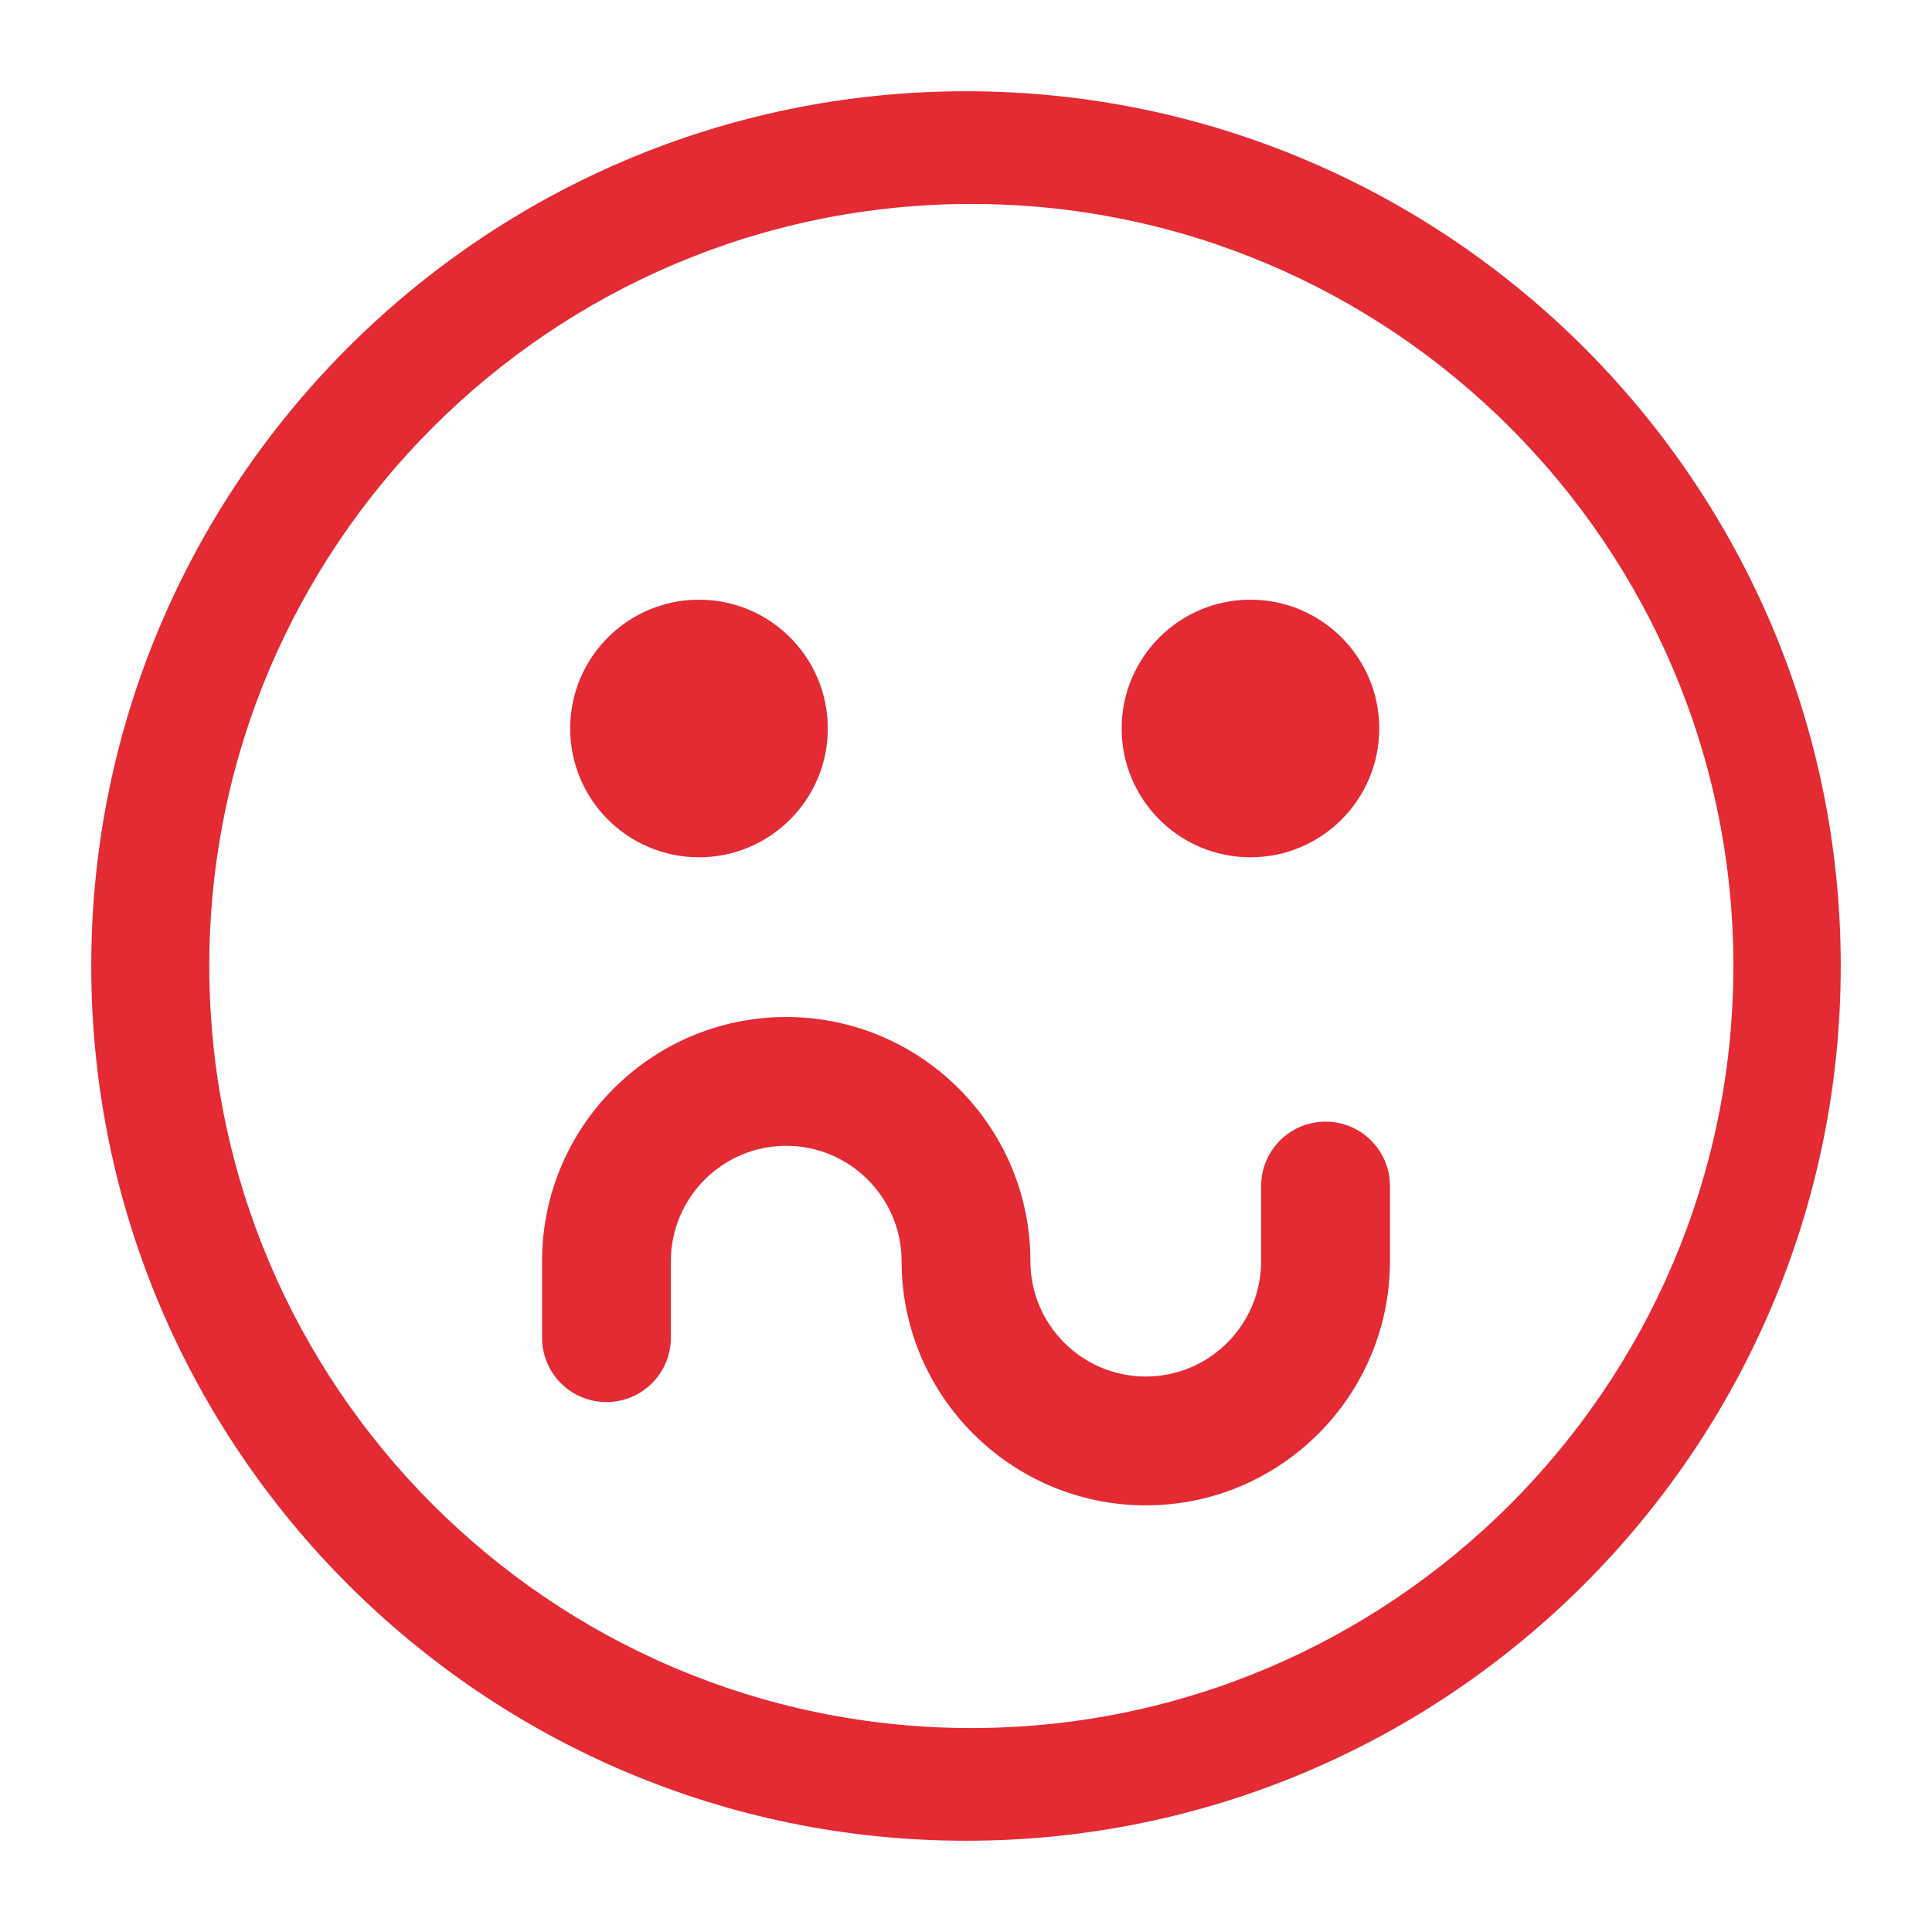 <?xml version="1.0" encoding="utf-8"?>
<!-- Generator: Adobe Illustrator 17.1.0, SVG Export Plug-In . SVG Version: 6.00 Build 0)  -->
<!DOCTYPE svg PUBLIC "-//W3C//DTD SVG 1.1//EN" "http://www.w3.org/Graphics/SVG/1.1/DTD/svg11.dtd">
<svg version="1.1" xmlns="http://www.w3.org/2000/svg" xmlns:xlink="http://www.w3.org/1999/xlink" x="0px" y="0px"
	 viewBox="0 0 30 30" enable-background="new 0 0 30 30" xml:space="preserve">
<g id="original" display="none">
</g>
<g id="expanded">
	<circle fill="#E42A33" cx="10.854" cy="11.312" r="2"/>
	<circle fill="#E42A33" cx="19.417" cy="11.312" r="2"/>
	<path fill="#E42A33" d="M15,1.417C7.51,1.417,1.417,7.511,1.417,15S7.51,28.583,15,28.583S28.583,22.489,28.583,15
		S22.49,1.417,15,1.417z M15.083,26.833C8.558,26.833,3.25,21.524,3.25,15S8.558,3.167,15.083,3.167
		c6.525,0,11.833,5.309,11.833,11.833S21.608,26.833,15.083,26.833z"/>
	<path fill="#E42A33" d="M20.583,17.417c-0.553,0-1,0.447-1,1v1.166c0,0.988-0.804,1.792-1.791,1.792
		c-0.988,0-1.792-0.804-1.792-1.792c0-2.091-1.701-3.791-3.792-3.791s-3.791,1.7-3.791,3.791v1.188c0,0.553,0.447,1,1,1s1-0.447,1-1
		v-1.188c0-0.987,0.804-1.791,1.791-1.791c0.988,0,1.792,0.804,1.792,1.791c0,2.091,1.701,3.792,3.792,3.792
		s3.791-1.701,3.791-3.792v-1.166C21.583,17.864,21.136,17.417,20.583,17.417z"/>
</g>
</svg>
